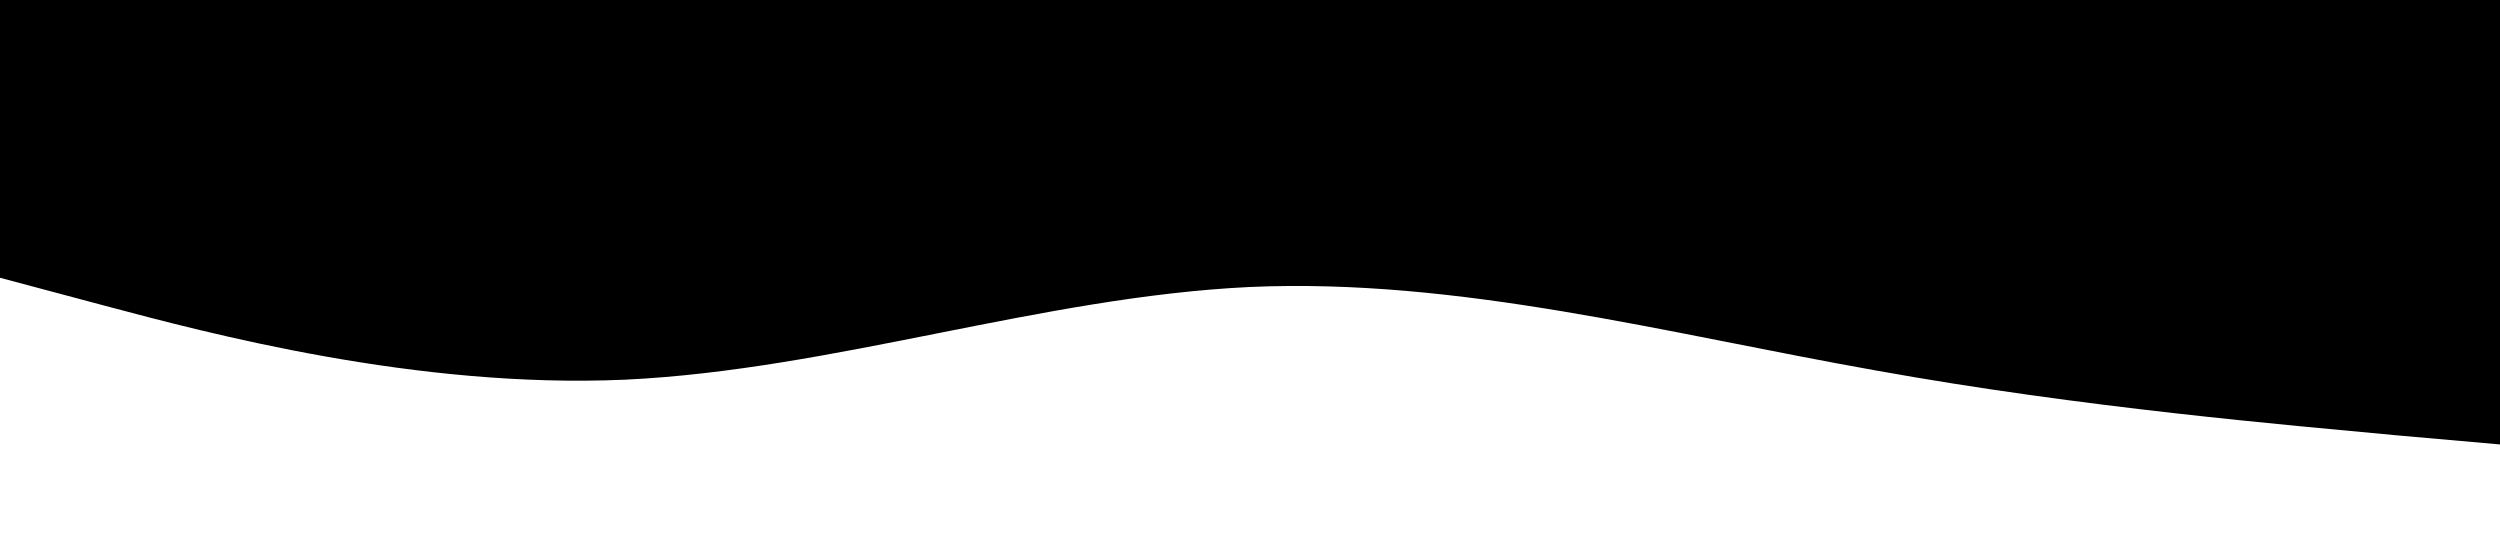 <svg xmlns="http://www.w3.org/2000/svg" viewBox="0 0 1440 320" preserveAspectRatio="none"><path fill="currentColor" fill-opacity="1" d="M0,160L60,176C120,192,240,224,360,218.7C480,213,600,171,720,165.3C840,160,960,192,1080,213.3C1200,235,1320,245,1380,250.7L1440,256L1440,0L1380,0C1320,0,1200,0,1080,0C960,0,840,0,720,0C600,0,480,0,360,0C240,0,120,0,60,0L0,0Z"></path></svg>
